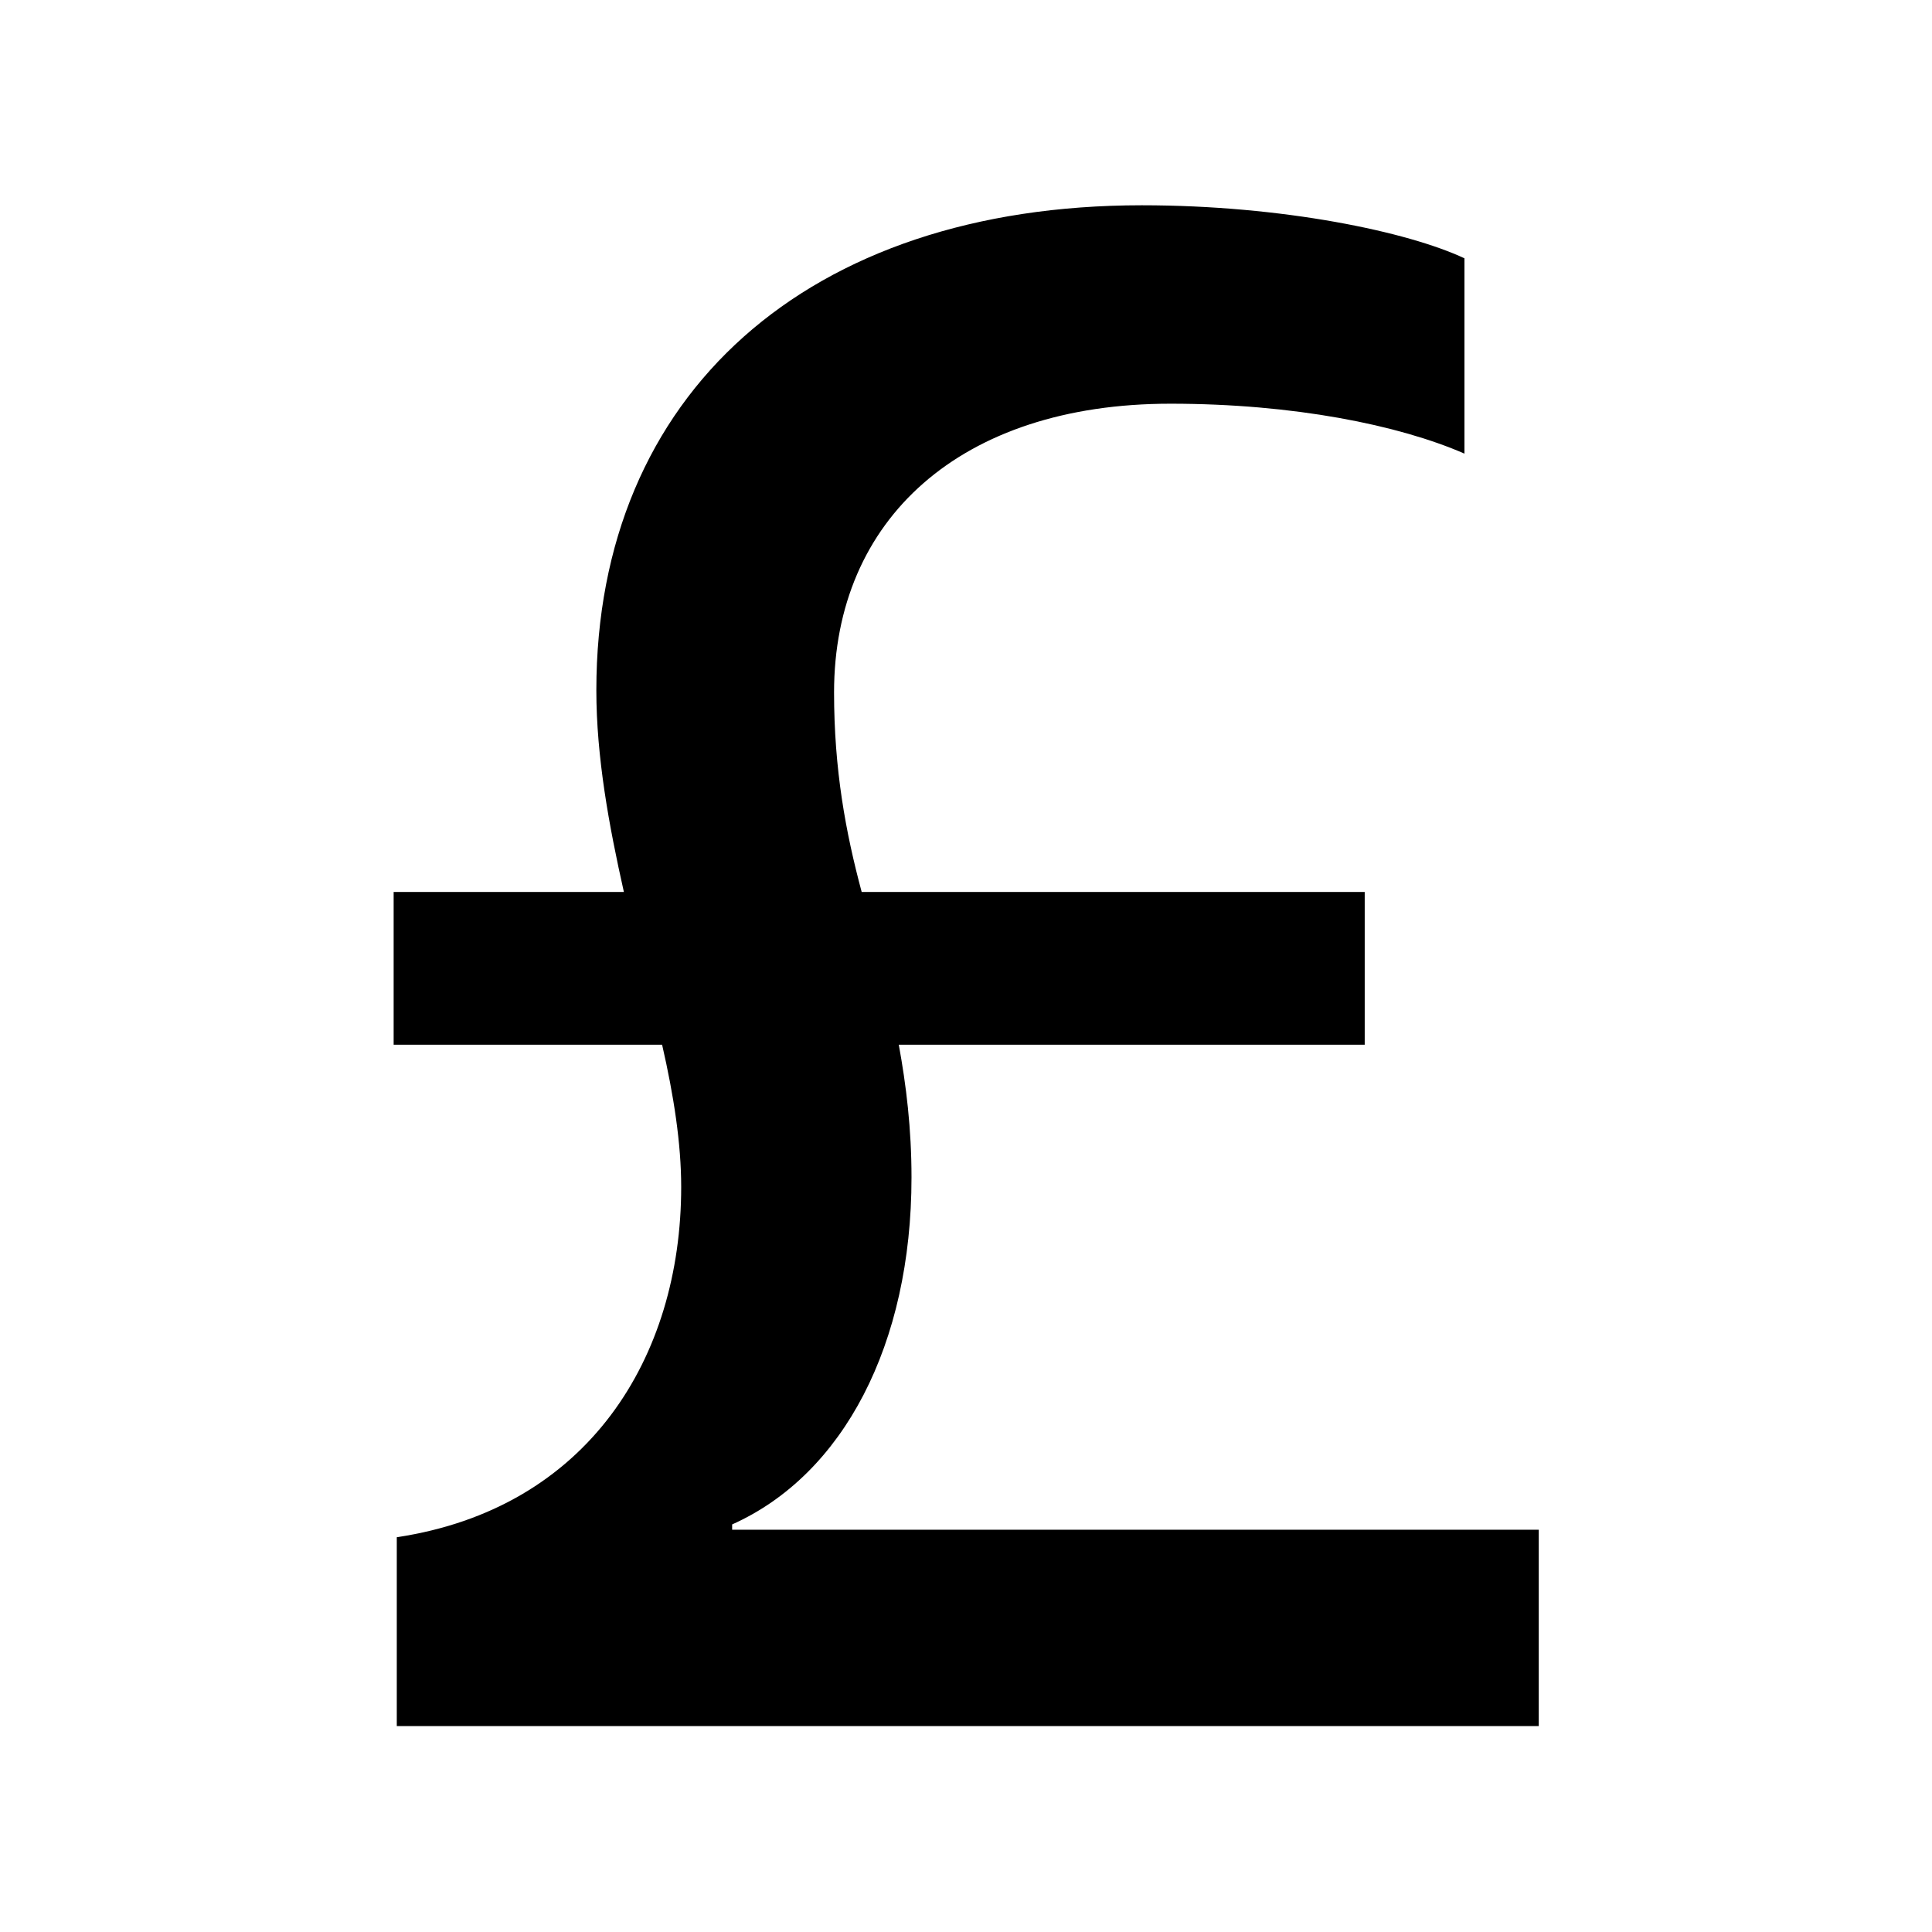 <svg xmlns="http://www.w3.org/2000/svg" width="24" height="24" viewBox="0 0 24 24" fill="none"><rect width="24" height="24" fill="none"/>
<path d="M11.323 14.626C11.323 14.02 11.257 13.479 11.165 12.978H16.953V11.08H10.704C10.506 10.342 10.361 9.564 10.361 8.601C10.361 6.452 11.93 5.015 14.54 5.015C16.069 5.015 17.375 5.279 18.192 5.635V3.209C17.493 2.88 15.938 2.55 14.184 2.55C10.031 2.55 7.408 4.897 7.408 8.575C7.408 9.406 7.566 10.262 7.75 11.08H4.89V12.978H8.225C8.37 13.611 8.462 14.204 8.462 14.745C8.462 16.867 7.302 18.739 4.929 19.096V21.442H19.115V19.003H9.095V18.937C10.479 18.318 11.323 16.696 11.323 14.626Z" fill="#000000"/>
</svg>
